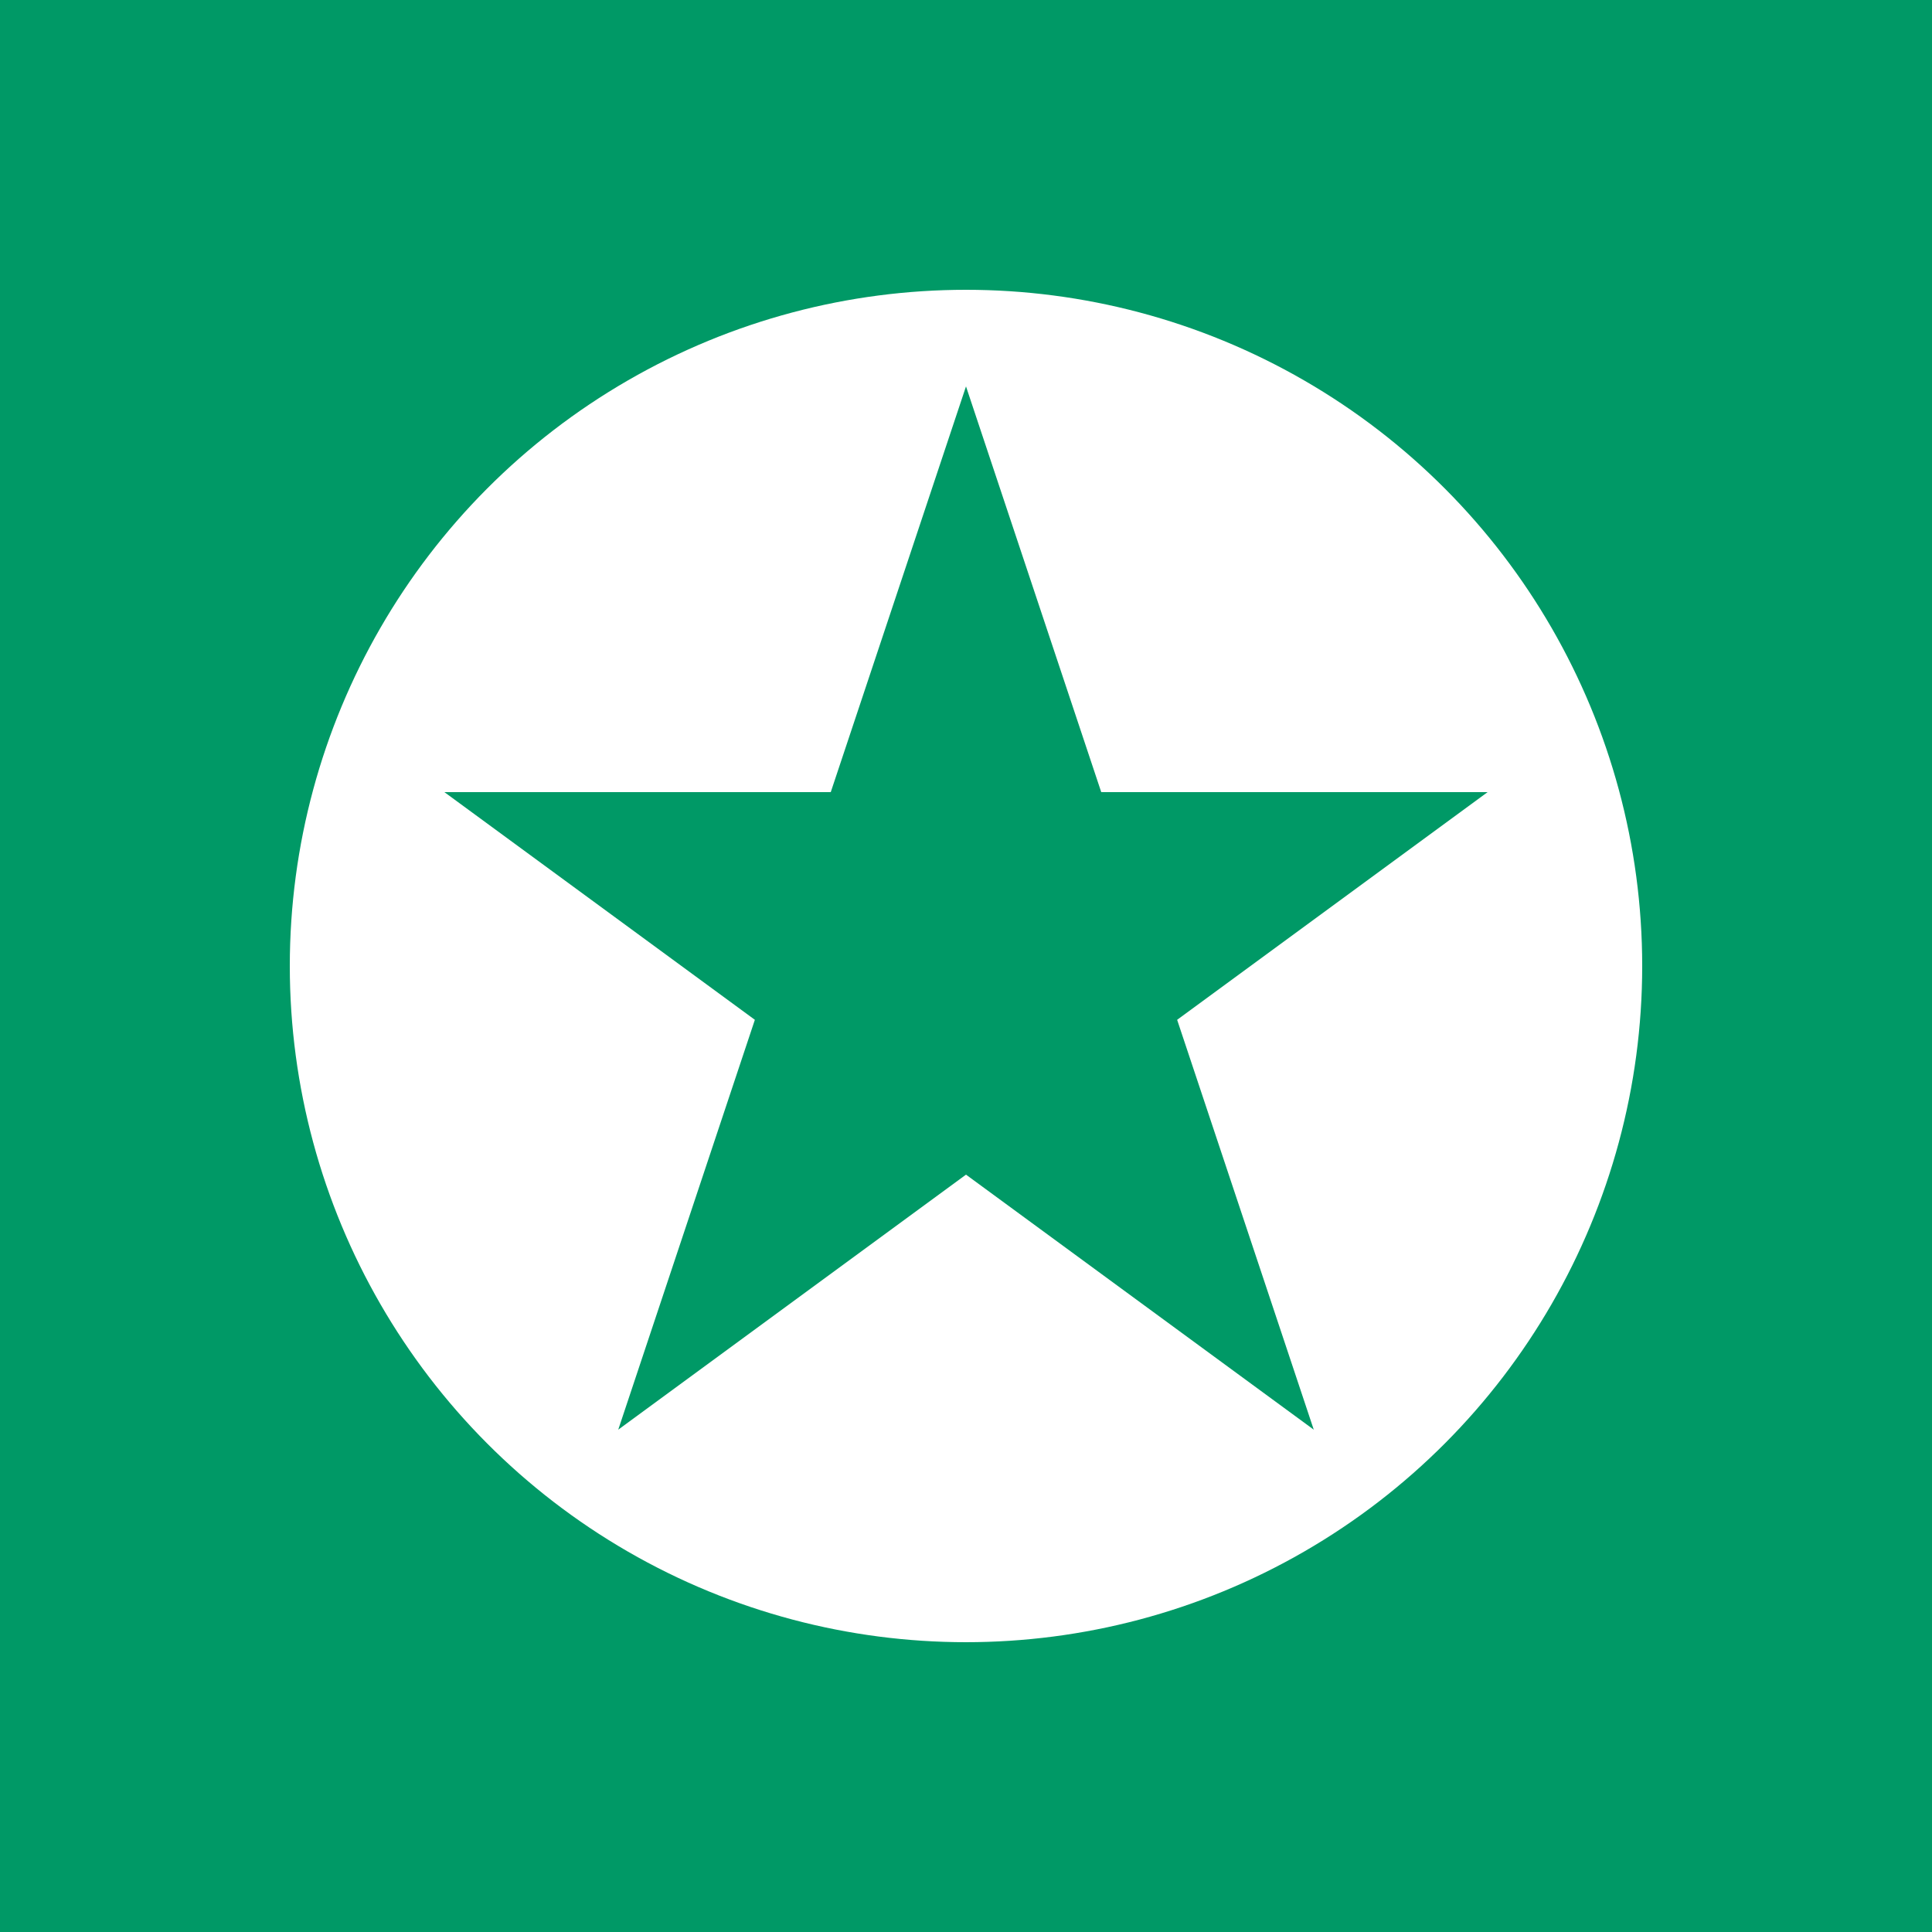 <?xml version="1.0"?>
<svg width="1000" height="1000" version="1.1" xmlns="http://www.w3.org/2000/svg">
<rect fill="#096" width="1000" height="1000"/>
<circle fill="white" cx="500" cy="500" r="350"/>
<polygon points="90,0 30,180 180,70 0,70 150,180" fill="#096" transform="matrix(3,0,0,3,230,200)"/>
</svg>